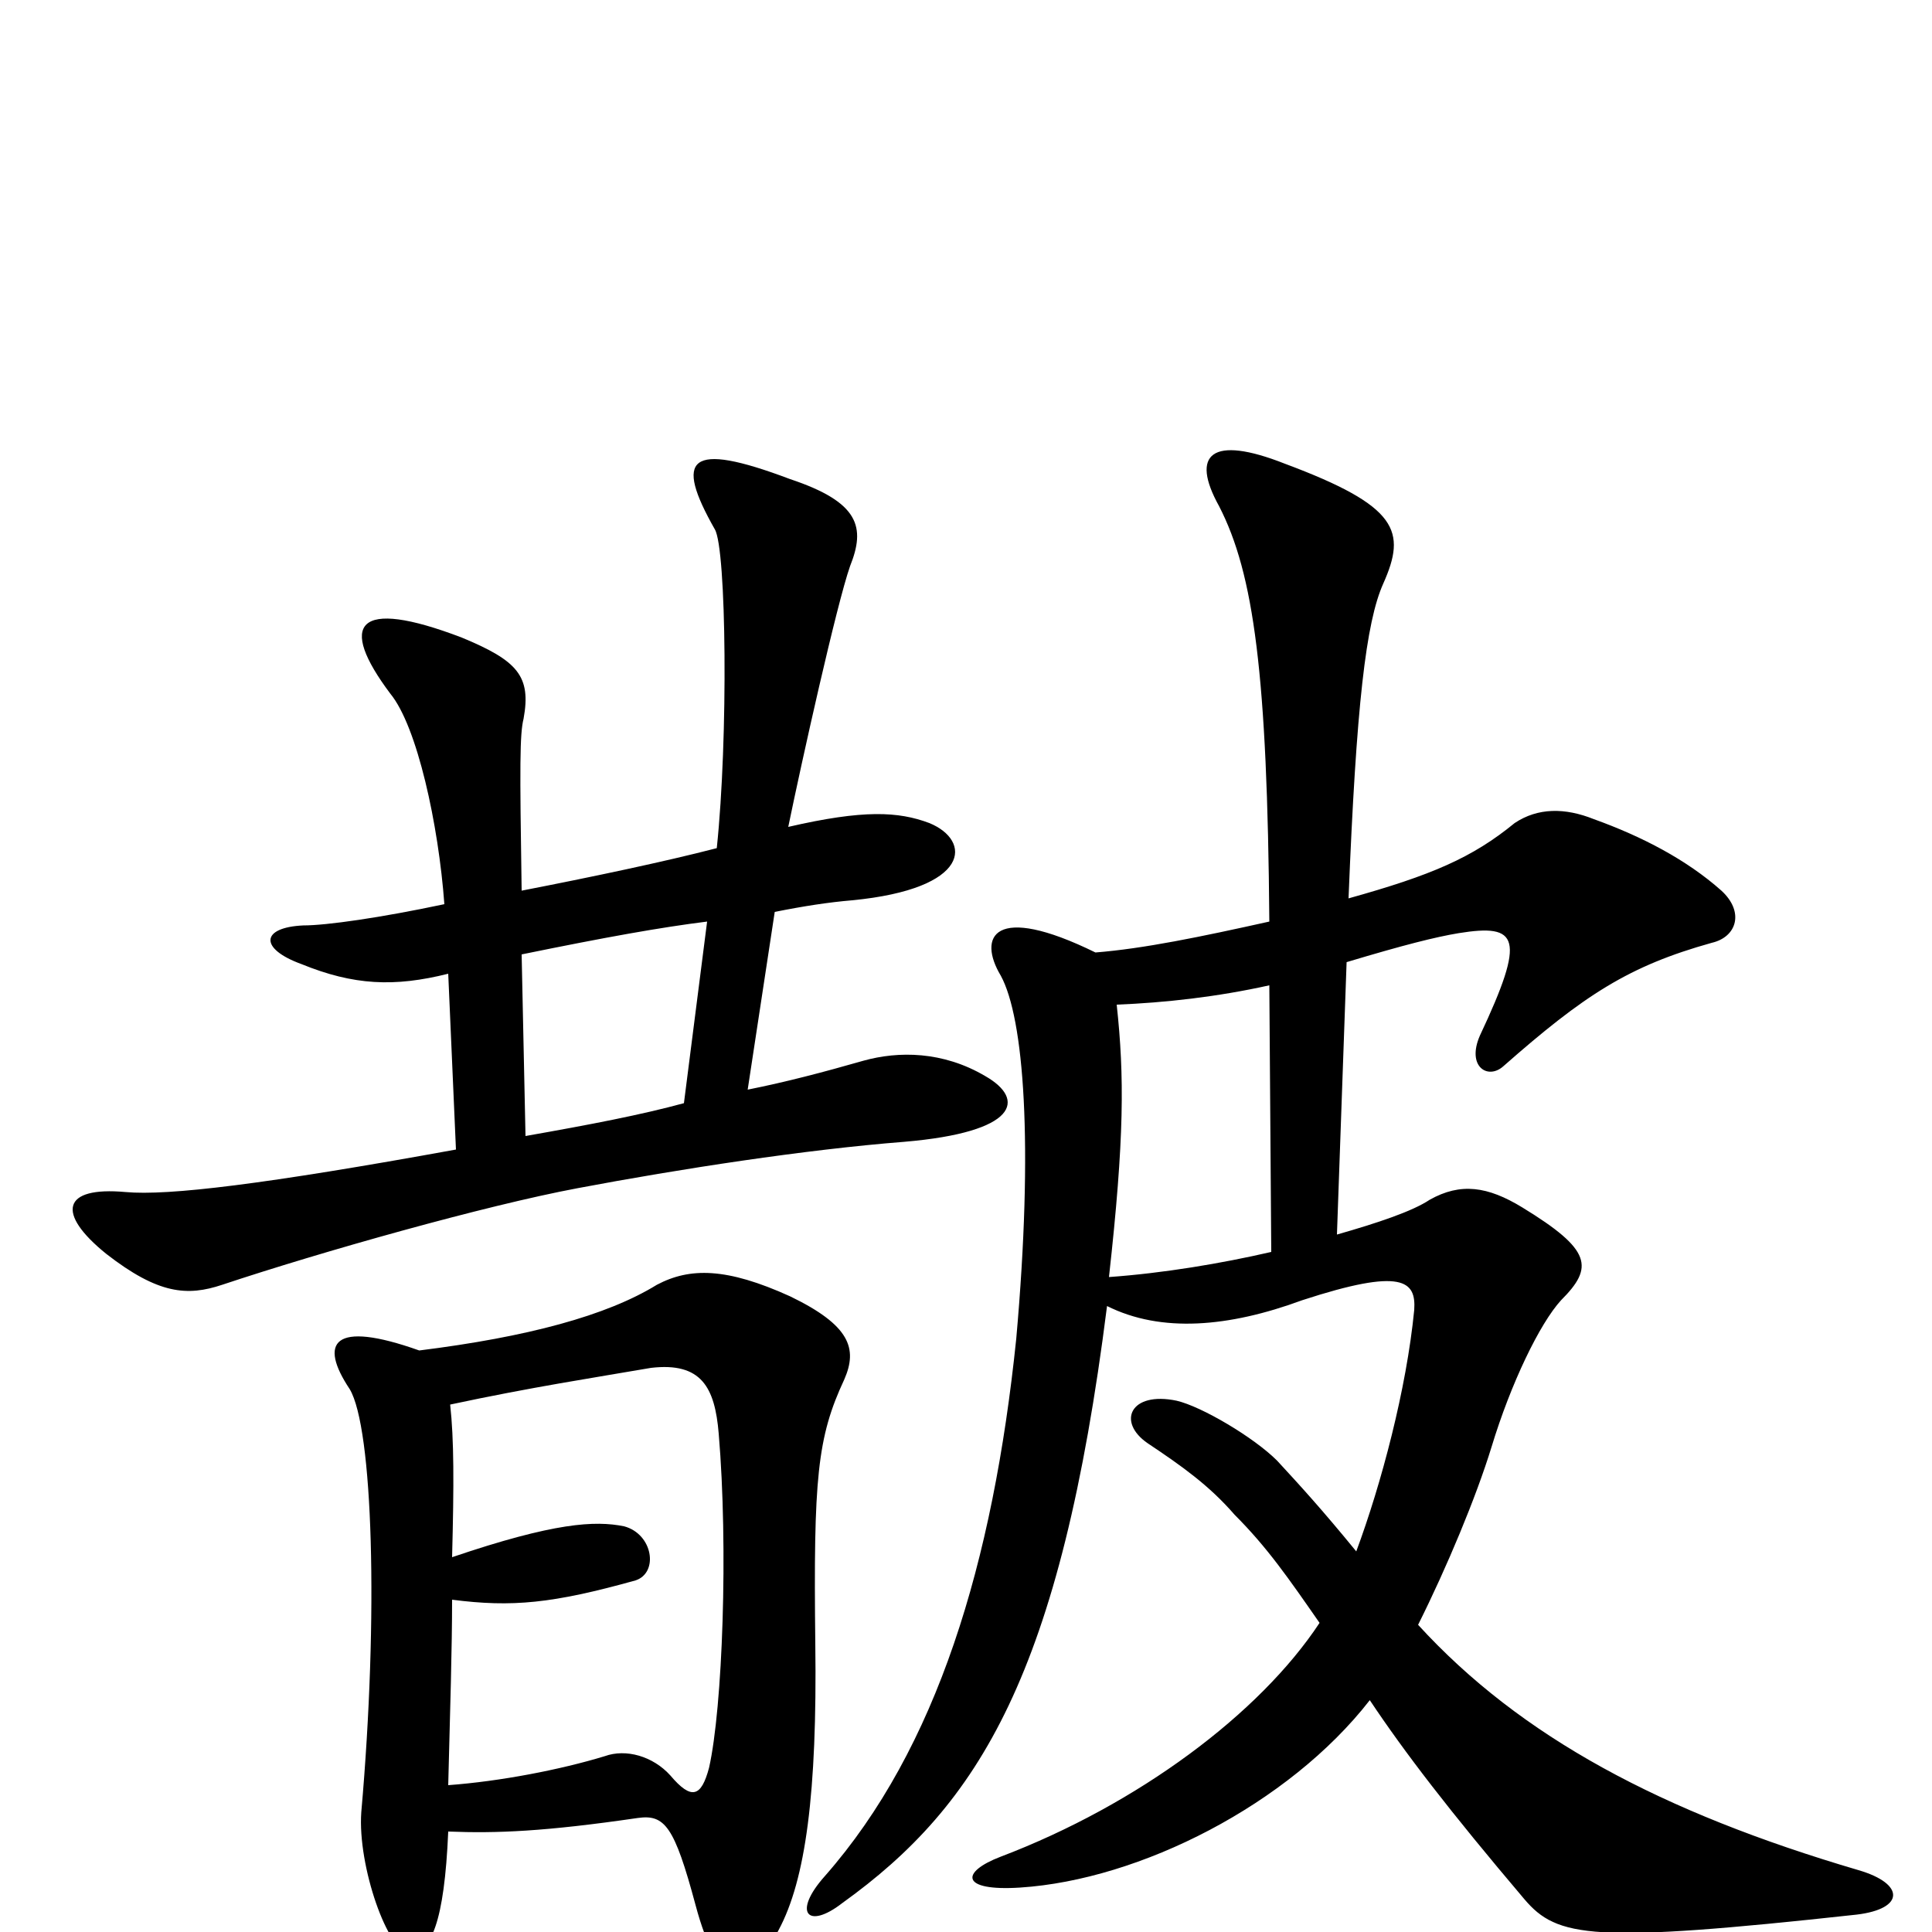 <svg xmlns="http://www.w3.org/2000/svg" viewBox="0 -1000 1000 1000">
	<path fill="#000000" d="M232 -52C257 -51 282 -52 330 -59C344 -61 349 -55 360 -14C372 31 387 30 403 -1C417 -27 423 -72 422 -149C421 -235 423 -256 437 -286C444 -302 440 -314 409 -329C376 -344 357 -344 340 -335C314 -319 273 -308 217 -301C172 -317 165 -305 181 -281C193 -261 196 -164 187 -62C185 -34 201 11 212 11C223 11 230 -5 232 -52ZM234 -172C265 -168 286 -170 329 -182C341 -186 338 -206 323 -210C308 -213 287 -212 234 -194C235 -232 235 -255 233 -273C275 -282 308 -287 337 -292C363 -295 370 -282 372 -258C377 -199 374 -116 367 -85C363 -70 358 -68 347 -81C338 -91 324 -95 313 -91C290 -84 259 -78 232 -76C233 -115 234 -147 234 -172ZM387 -436L401 -528C416 -531 429 -533 441 -534C503 -540 503 -565 481 -574C465 -580 447 -581 408 -572C415 -606 433 -687 440 -707C448 -727 445 -740 409 -752C356 -772 349 -763 370 -726C376 -716 377 -618 371 -561C344 -554 306 -546 270 -539C269 -604 269 -620 271 -628C275 -650 268 -658 239 -670C184 -691 175 -677 202 -641C216 -624 227 -573 230 -532C197 -525 169 -521 157 -521C135 -520 134 -509 156 -501C183 -490 204 -489 232 -496L236 -405C137 -387 87 -381 65 -383C32 -386 29 -372 55 -351C82 -330 97 -329 115 -335C166 -352 251 -376 299 -385C352 -395 417 -405 468 -409C527 -414 531 -431 510 -443C488 -456 465 -456 447 -451C426 -445 407 -440 387 -436ZM272 -412L270 -506C314 -515 342 -520 366 -523L354 -429C332 -423 306 -418 272 -412ZM567 -507C514 -533 506 -515 518 -495C530 -473 535 -408 526 -307C514 -191 485 -95 427 -29C410 -10 418 -1 436 -15C507 -66 549 -134 573 -324C601 -310 636 -313 674 -327C726 -344 733 -337 732 -322C728 -281 715 -232 702 -197C684 -219 673 -231 661 -244C649 -256 622 -272 609 -275C585 -280 578 -264 594 -253C612 -241 626 -231 639 -216C656 -199 667 -183 683 -160C652 -113 589 -66 518 -39C497 -31 497 -21 528 -23C590 -27 667 -66 709 -120C727 -93 750 -63 789 -17C806 3 824 6 961 -9C986 -12 986 -25 962 -32C860 -62 787 -101 734 -159C749 -189 764 -225 772 -251C782 -284 797 -315 808 -327C825 -344 824 -353 788 -375C770 -386 756 -388 740 -379C731 -373 713 -367 692 -361L697 -502C727 -511 743 -515 755 -517C786 -522 790 -515 766 -464C759 -448 770 -441 778 -448C820 -485 843 -500 886 -512C899 -515 903 -528 891 -539C873 -555 850 -567 825 -576C810 -582 796 -582 784 -574C762 -556 741 -547 698 -535C702 -635 707 -678 716 -698C728 -725 724 -738 665 -760C627 -775 616 -765 631 -738C649 -703 656 -651 657 -523C621 -515 592 -509 567 -507ZM657 -490L658 -352C632 -346 602 -341 574 -339C582 -411 582 -443 578 -480C603 -481 630 -484 657 -490Z"/>
</svg>